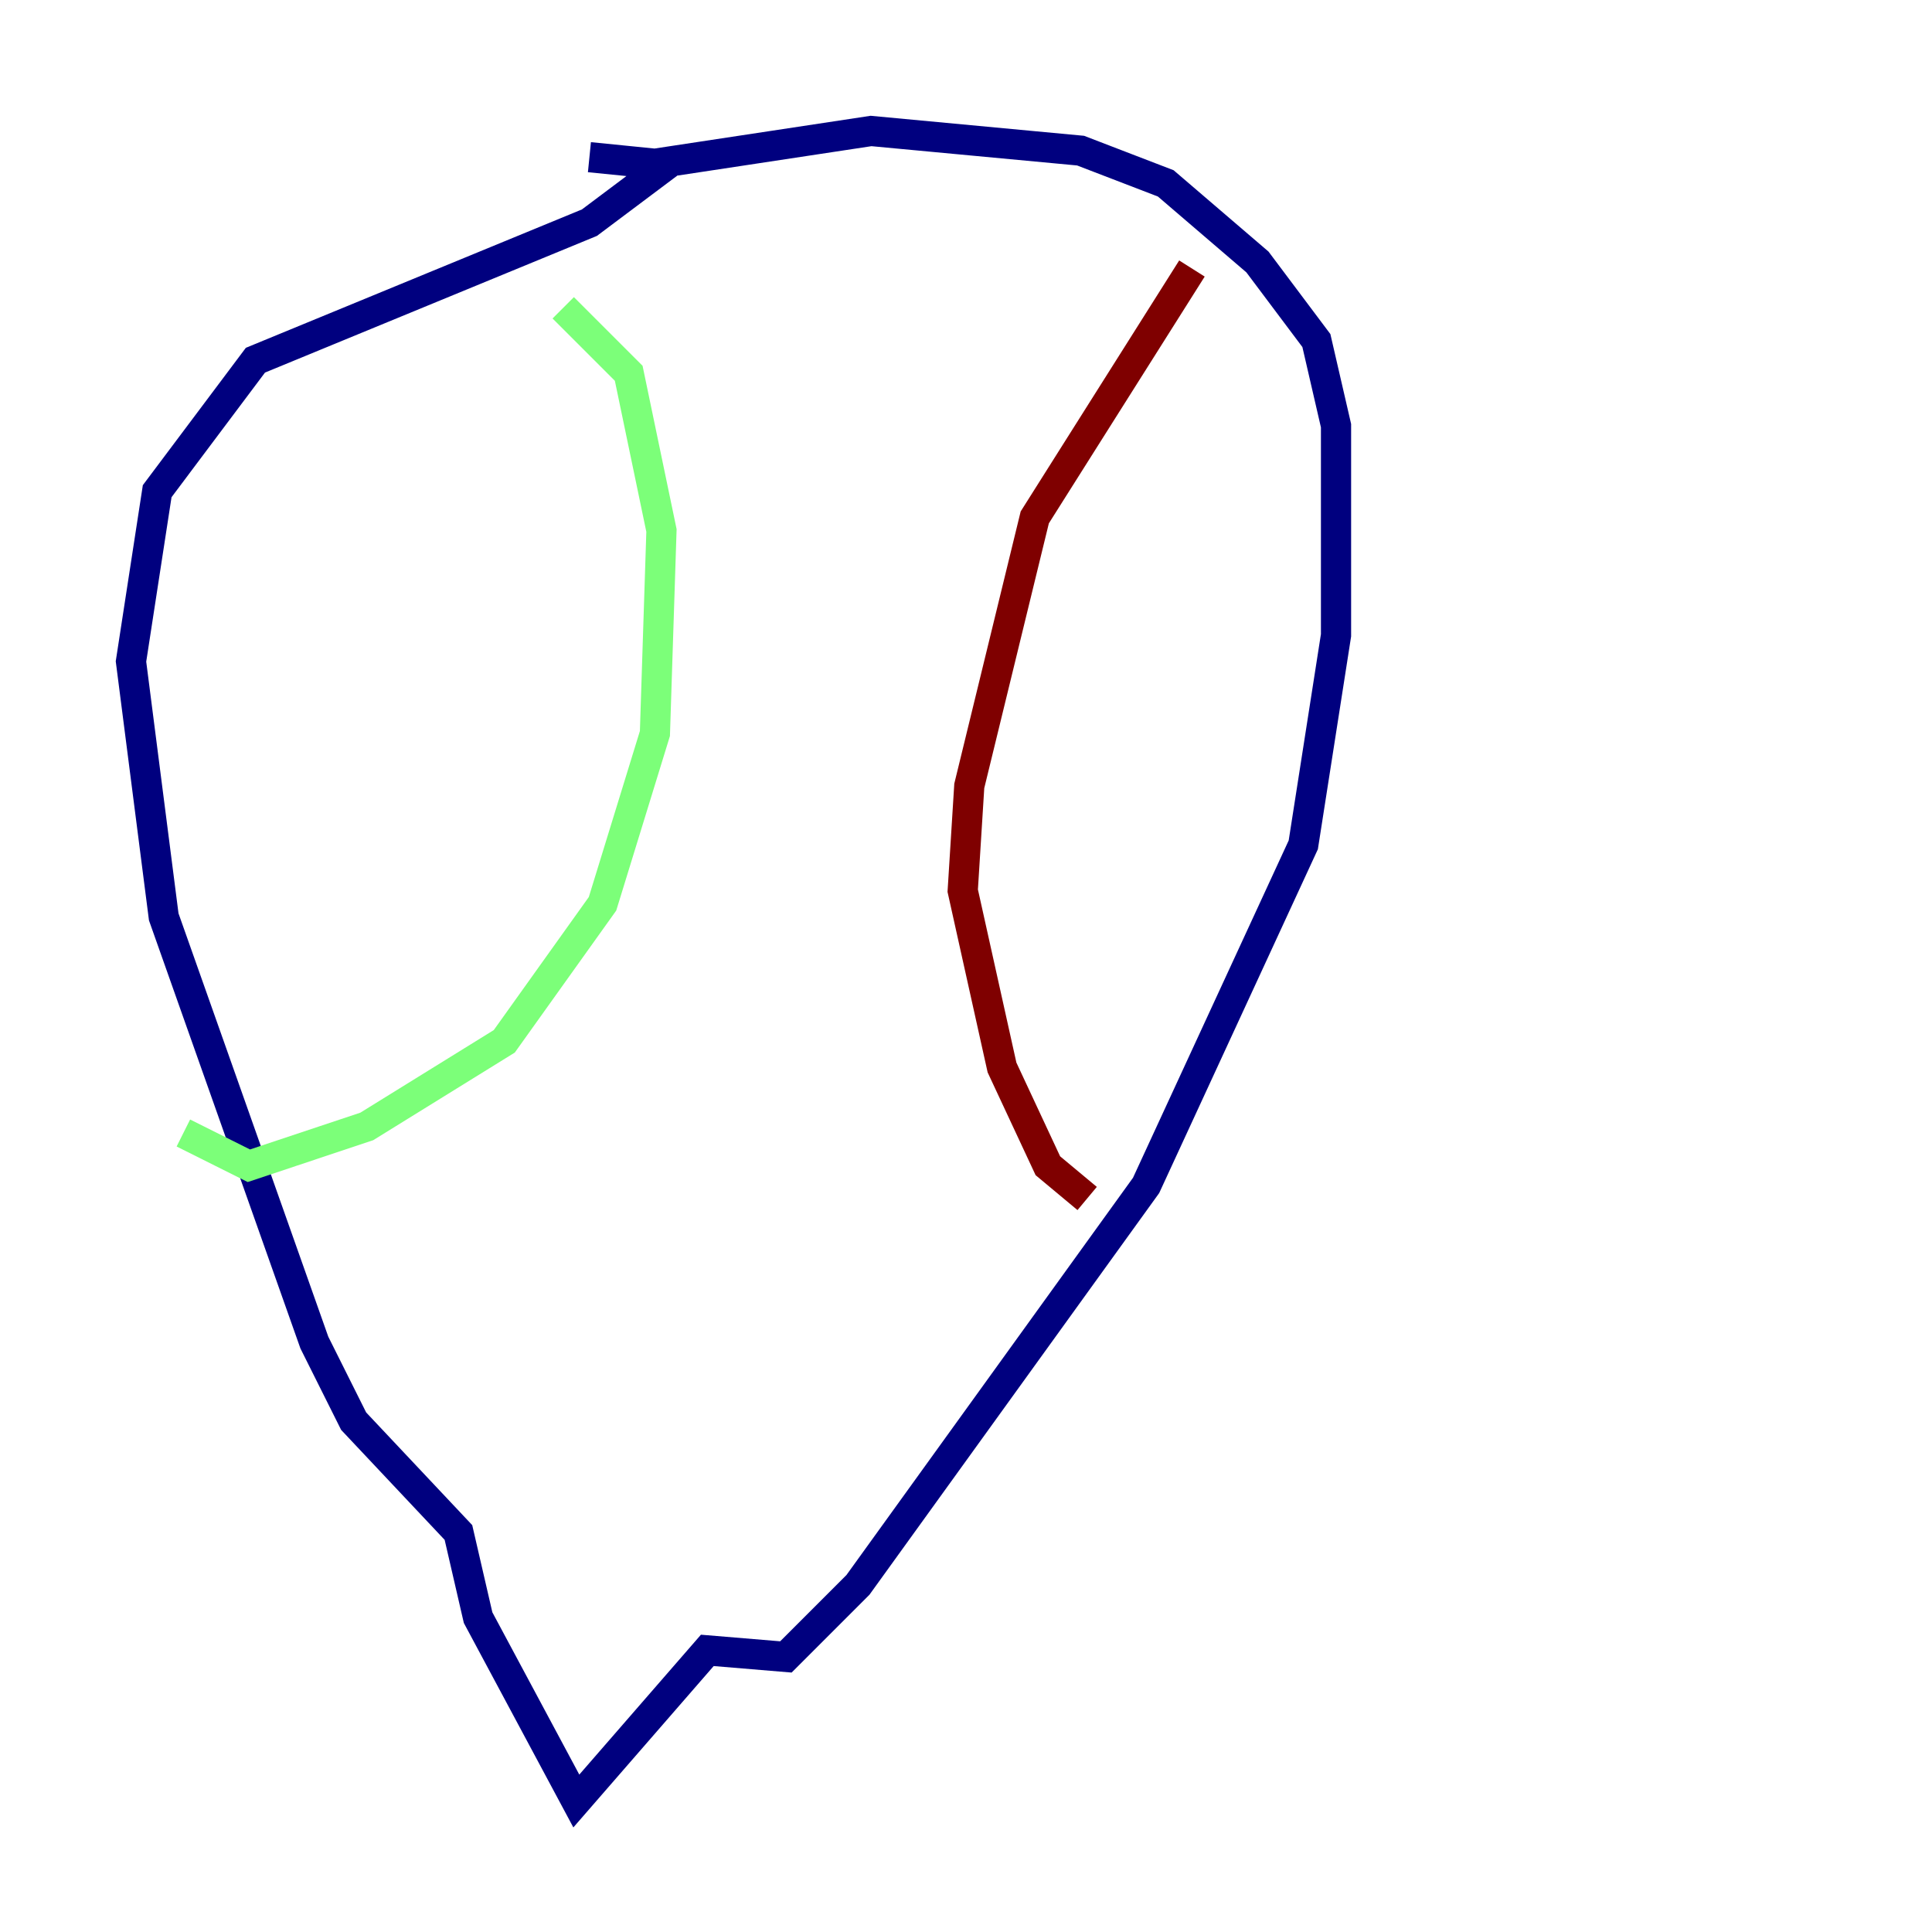 <?xml version="1.0" encoding="utf-8" ?>
<svg baseProfile="tiny" height="128" version="1.2" viewBox="0,0,128,128" width="128" xmlns="http://www.w3.org/2000/svg" xmlns:ev="http://www.w3.org/2001/xml-events" xmlns:xlink="http://www.w3.org/1999/xlink"><defs /><polyline fill="none" points="44.258,10.848 39.051,14.752 16.922,23.864 10.414,32.542 8.678,43.824 10.848,60.746 20.827,88.949 23.43,94.156 30.373,101.532 31.675,107.173 38.183,119.322 46.861,109.342 52.068,109.776 56.841,105.003 75.932,78.536 86.346,55.973 88.515,42.088 88.515,28.203 87.214,22.563 83.308,17.356 77.234,12.149 71.593,9.98 57.709,8.678 43.39,10.848 39.051,10.414" stroke="#00007f" stroke-width="2" /><polyline fill="none" points="37.315,20.393 41.654,24.732 43.824,35.146 43.39,48.597 39.919,59.878 33.41,68.99 24.298,74.63 16.488,77.234 12.149,75.064" stroke="#7cff79" stroke-width="2" /><polyline fill="none" points="78.969,17.79 68.556,34.278 64.217,52.068 63.783,59.01 66.386,70.725 69.424,77.234 72.027,79.403" stroke="#7f0000" stroke-width="2" /></svg>